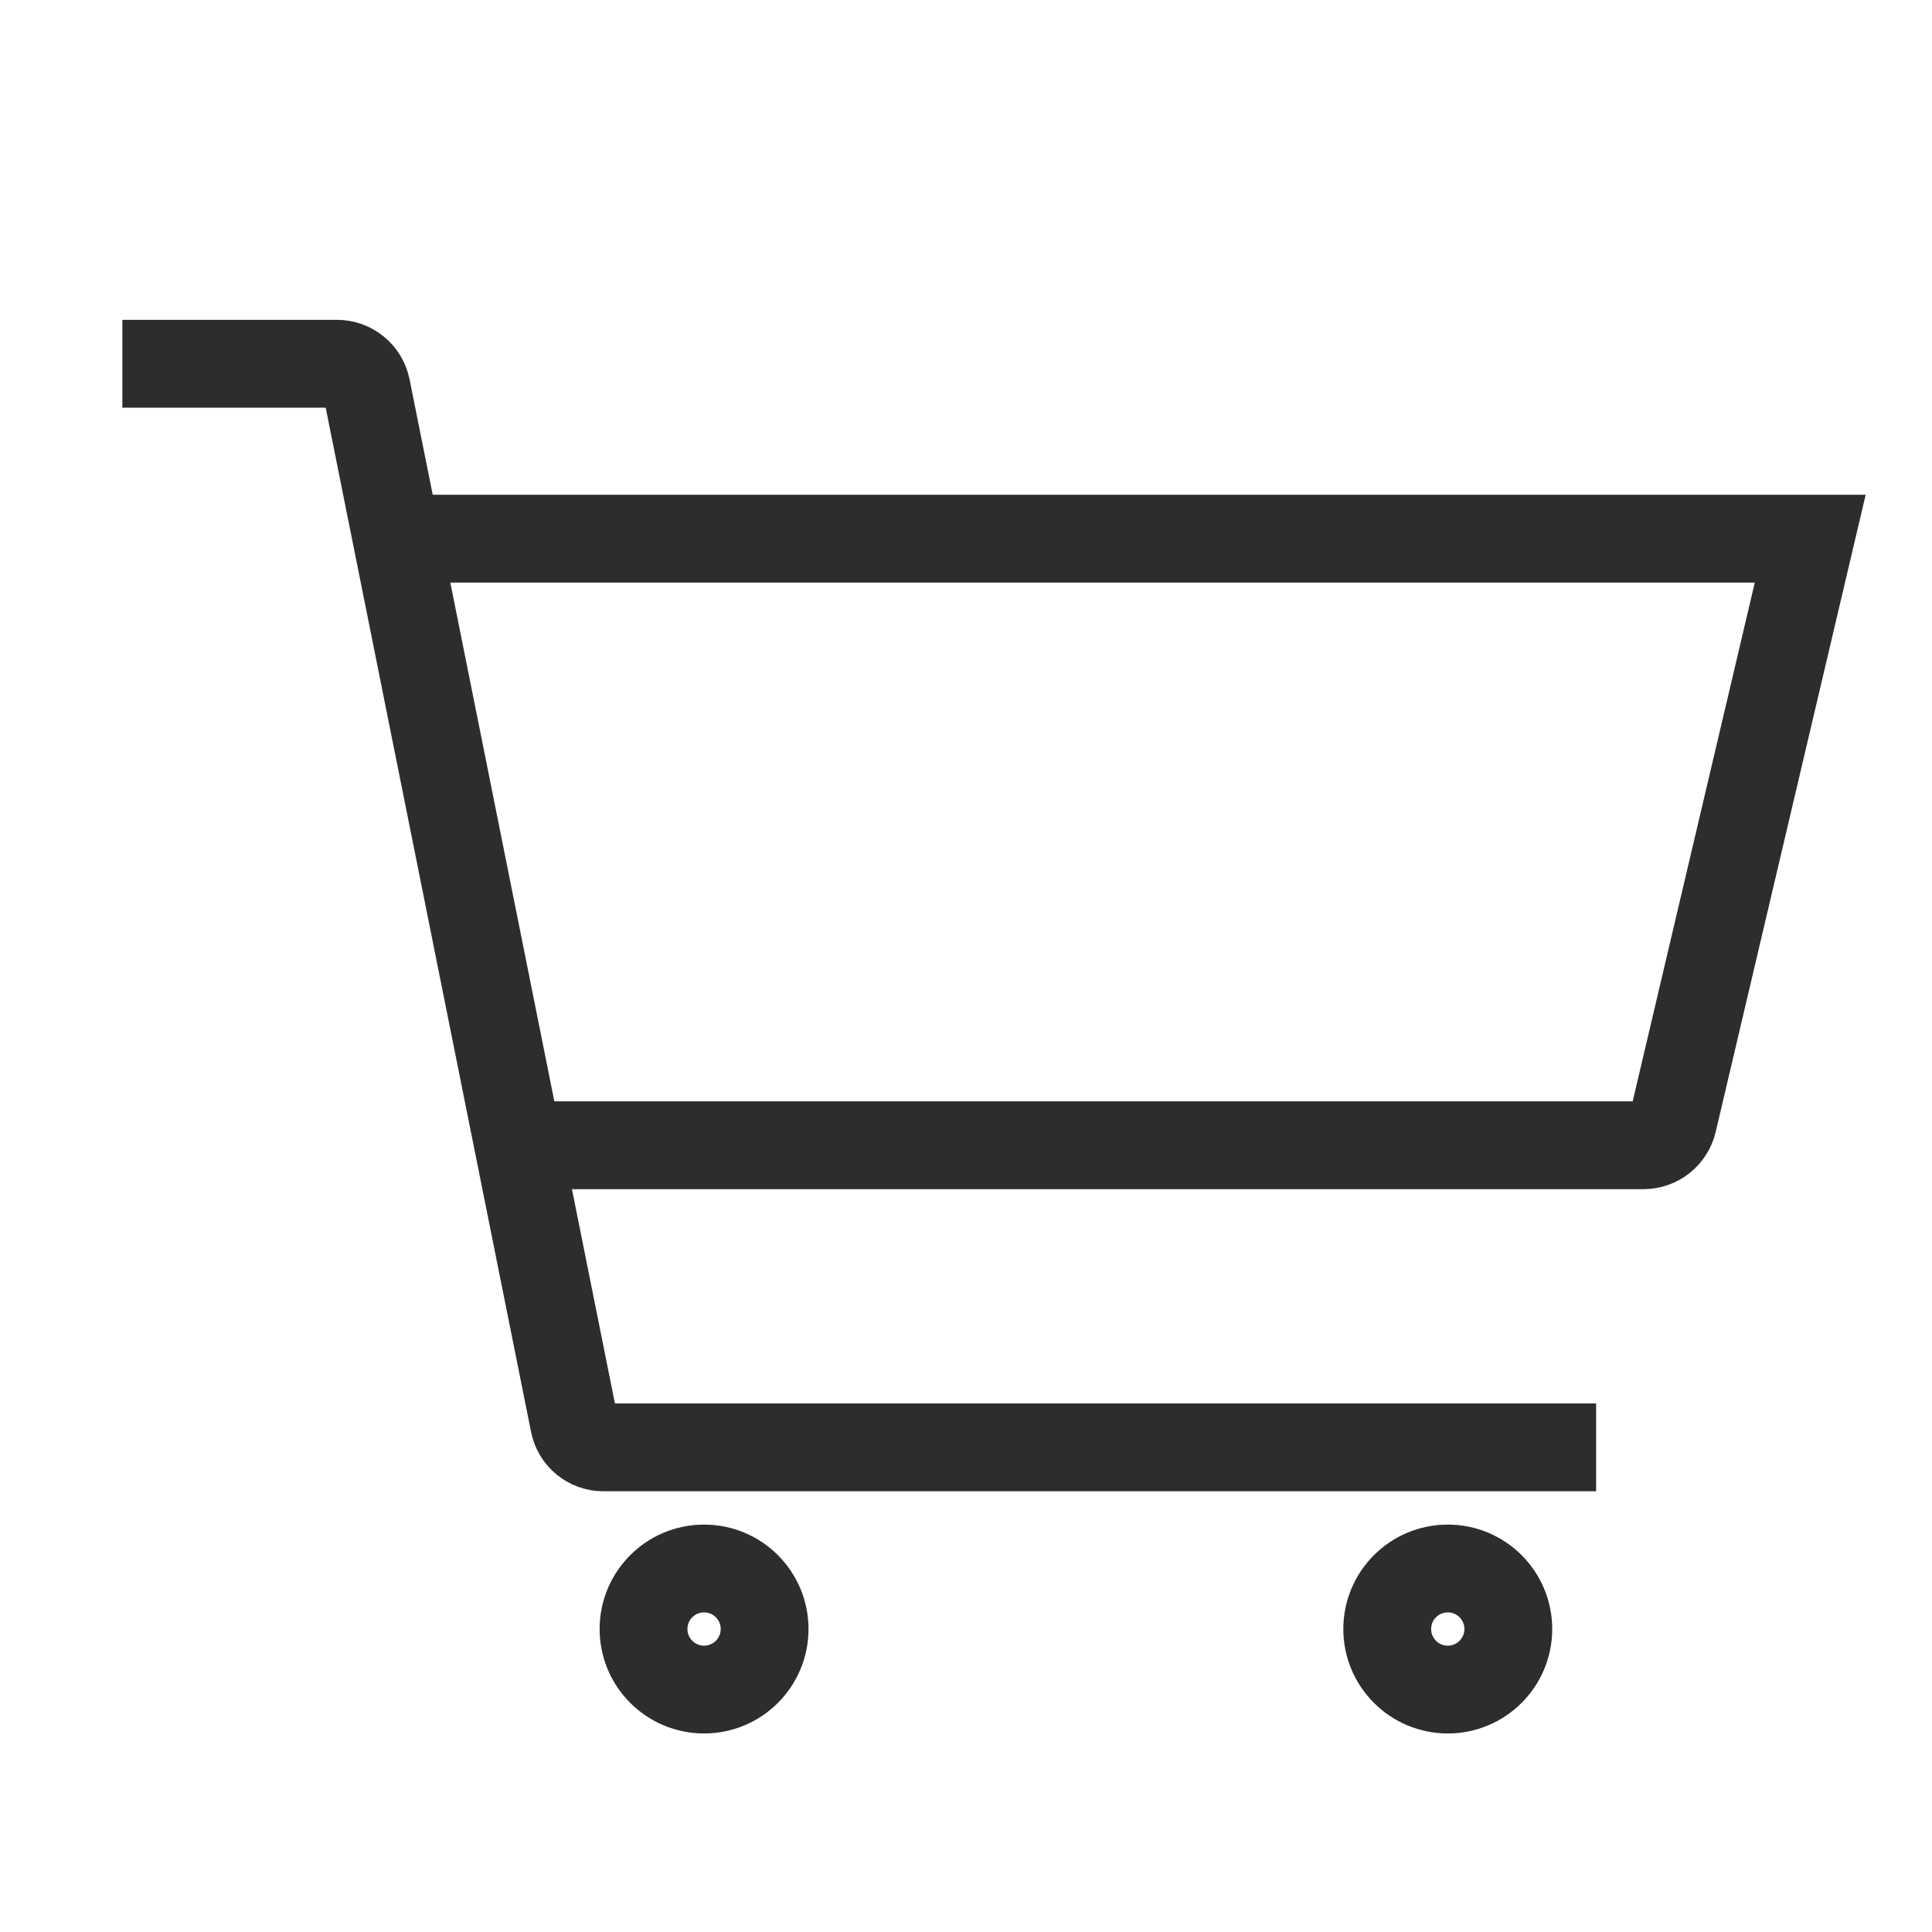 <svg width="33" height="33" viewBox="0 0 33 33" fill="none" xmlns="http://www.w3.org/2000/svg">
<g id="download (3) 1" clip-path="url(#clip0_1_364)">
<g id="d">
<g id="Group 14203">
<path id="Path 1364" d="M8.822 19.562H28.072C28.189 19.561 28.302 19.522 28.393 19.45C28.484 19.377 28.548 19.276 28.575 19.163L30.92 9.201H6.801" stroke="#2D2D2D" stroke-width="1.5"/>
<path id="Ellipse 21" d="M12.026 28.859C12.597 28.859 13.06 28.396 13.06 27.825C13.06 27.254 12.597 26.791 12.026 26.791C11.455 26.791 10.992 27.254 10.992 27.825C10.992 28.396 11.455 28.859 12.026 28.859Z" stroke="#2D2D2D" stroke-width="1.5"/>
<path id="Ellipse 22" d="M24.729 28.859C25.3 28.859 25.763 28.396 25.763 27.825C25.763 27.254 25.3 26.791 24.729 26.791C24.158 26.791 23.695 27.254 23.695 27.825C23.695 28.396 24.158 28.859 24.729 28.859Z" stroke="#2D2D2D" stroke-width="1.5"/>
<path id="Path 1365" d="M27.263 24.722H10.304C10.186 24.722 10.072 24.68 9.981 24.605C9.89 24.53 9.828 24.425 9.806 24.309L6.26 6.625C6.236 6.509 6.173 6.404 6.081 6.329C5.989 6.254 5.874 6.213 5.756 6.213H2.09" stroke="#2D2D2D" stroke-width="1.5"/>
</g>
</g>
</g>
<defs>
<clipPath id="clip0_1_364">
<rect width="33" height="33" fill="white"/>
</clipPath>
</defs>
</svg>
